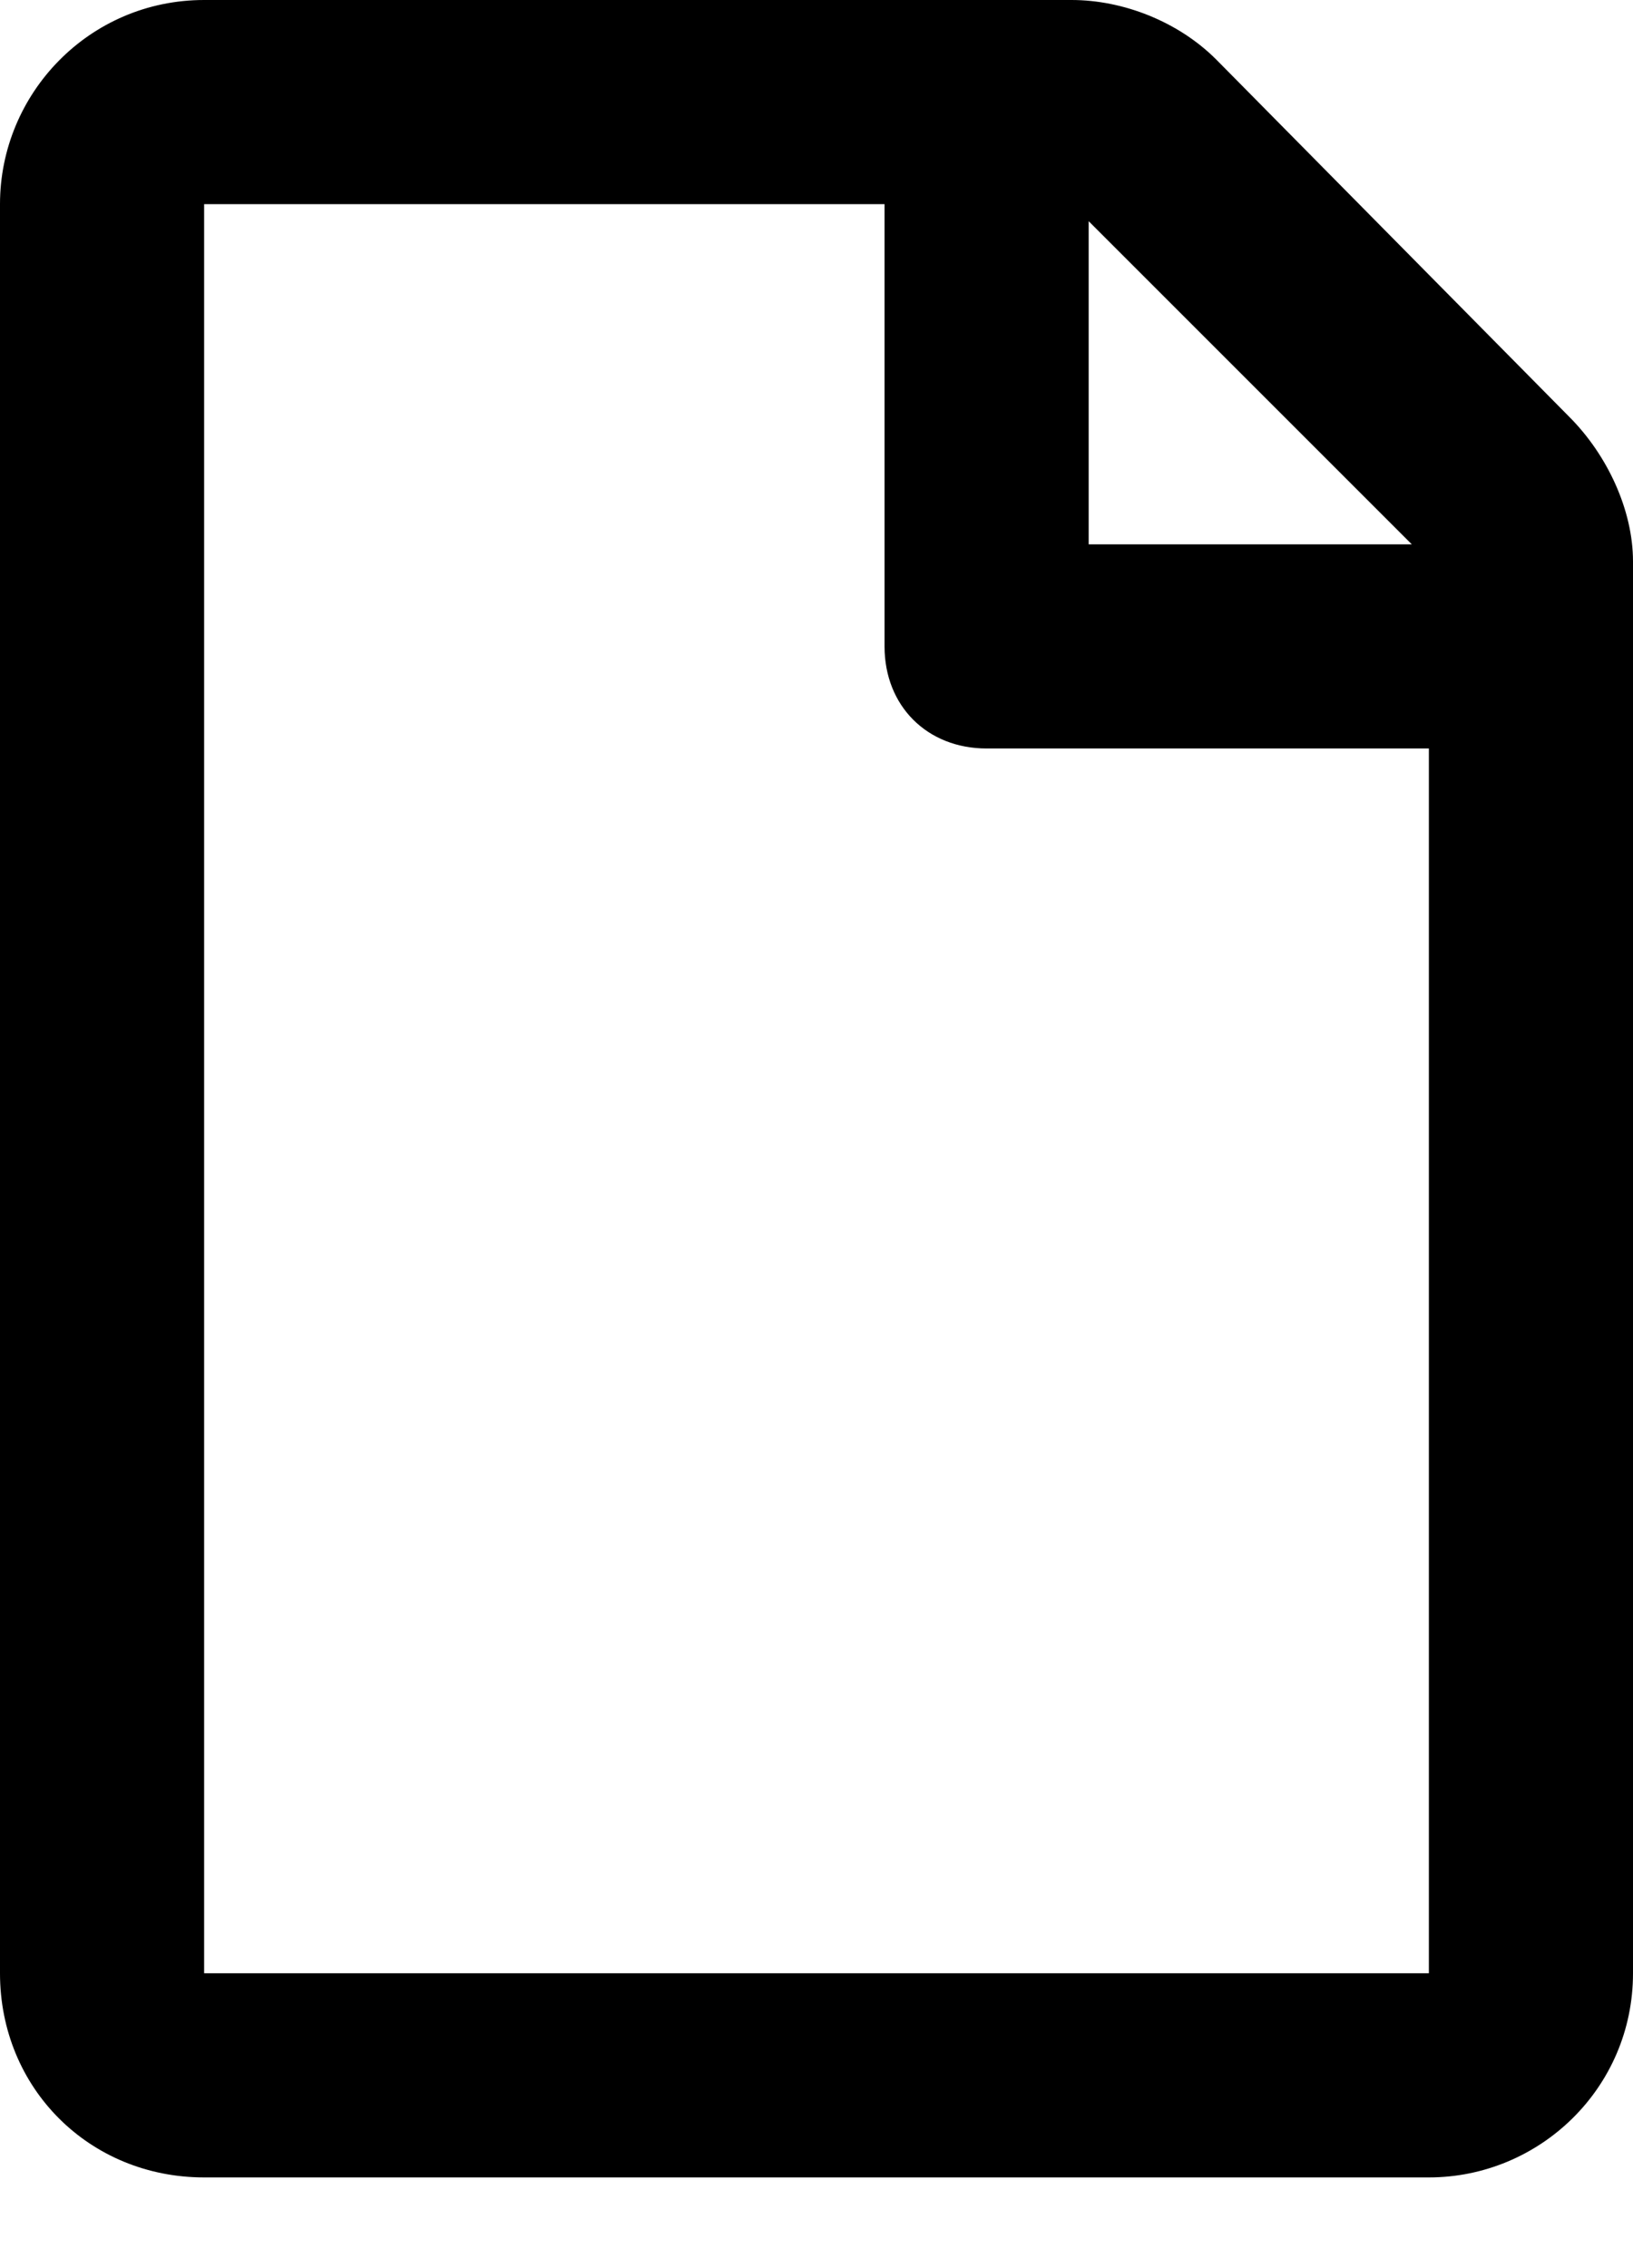 <svg width="18" height="25" viewBox="0 0 18 25" fill="none" xmlns="http://www.w3.org/2000/svg">
<path d="M17.297 4.594C17.719 5.016 18 5.625 18 6.188V21.75C18 23.016 16.969 24 15.75 24H2.25C0.984 24 0 23.016 0 21.75V2.25C0 1.031 0.984 0 2.25 0H11.812C12.375 0 12.984 0.234 13.406 0.656L17.297 4.594ZM15.562 6L12 2.438V6H15.562ZM2.25 21.75H15.75V8.25H10.875C10.219 8.25 9.75 7.781 9.75 7.125V2.25H2.25V21.75Z" fill="currentColor"/>
</svg>

